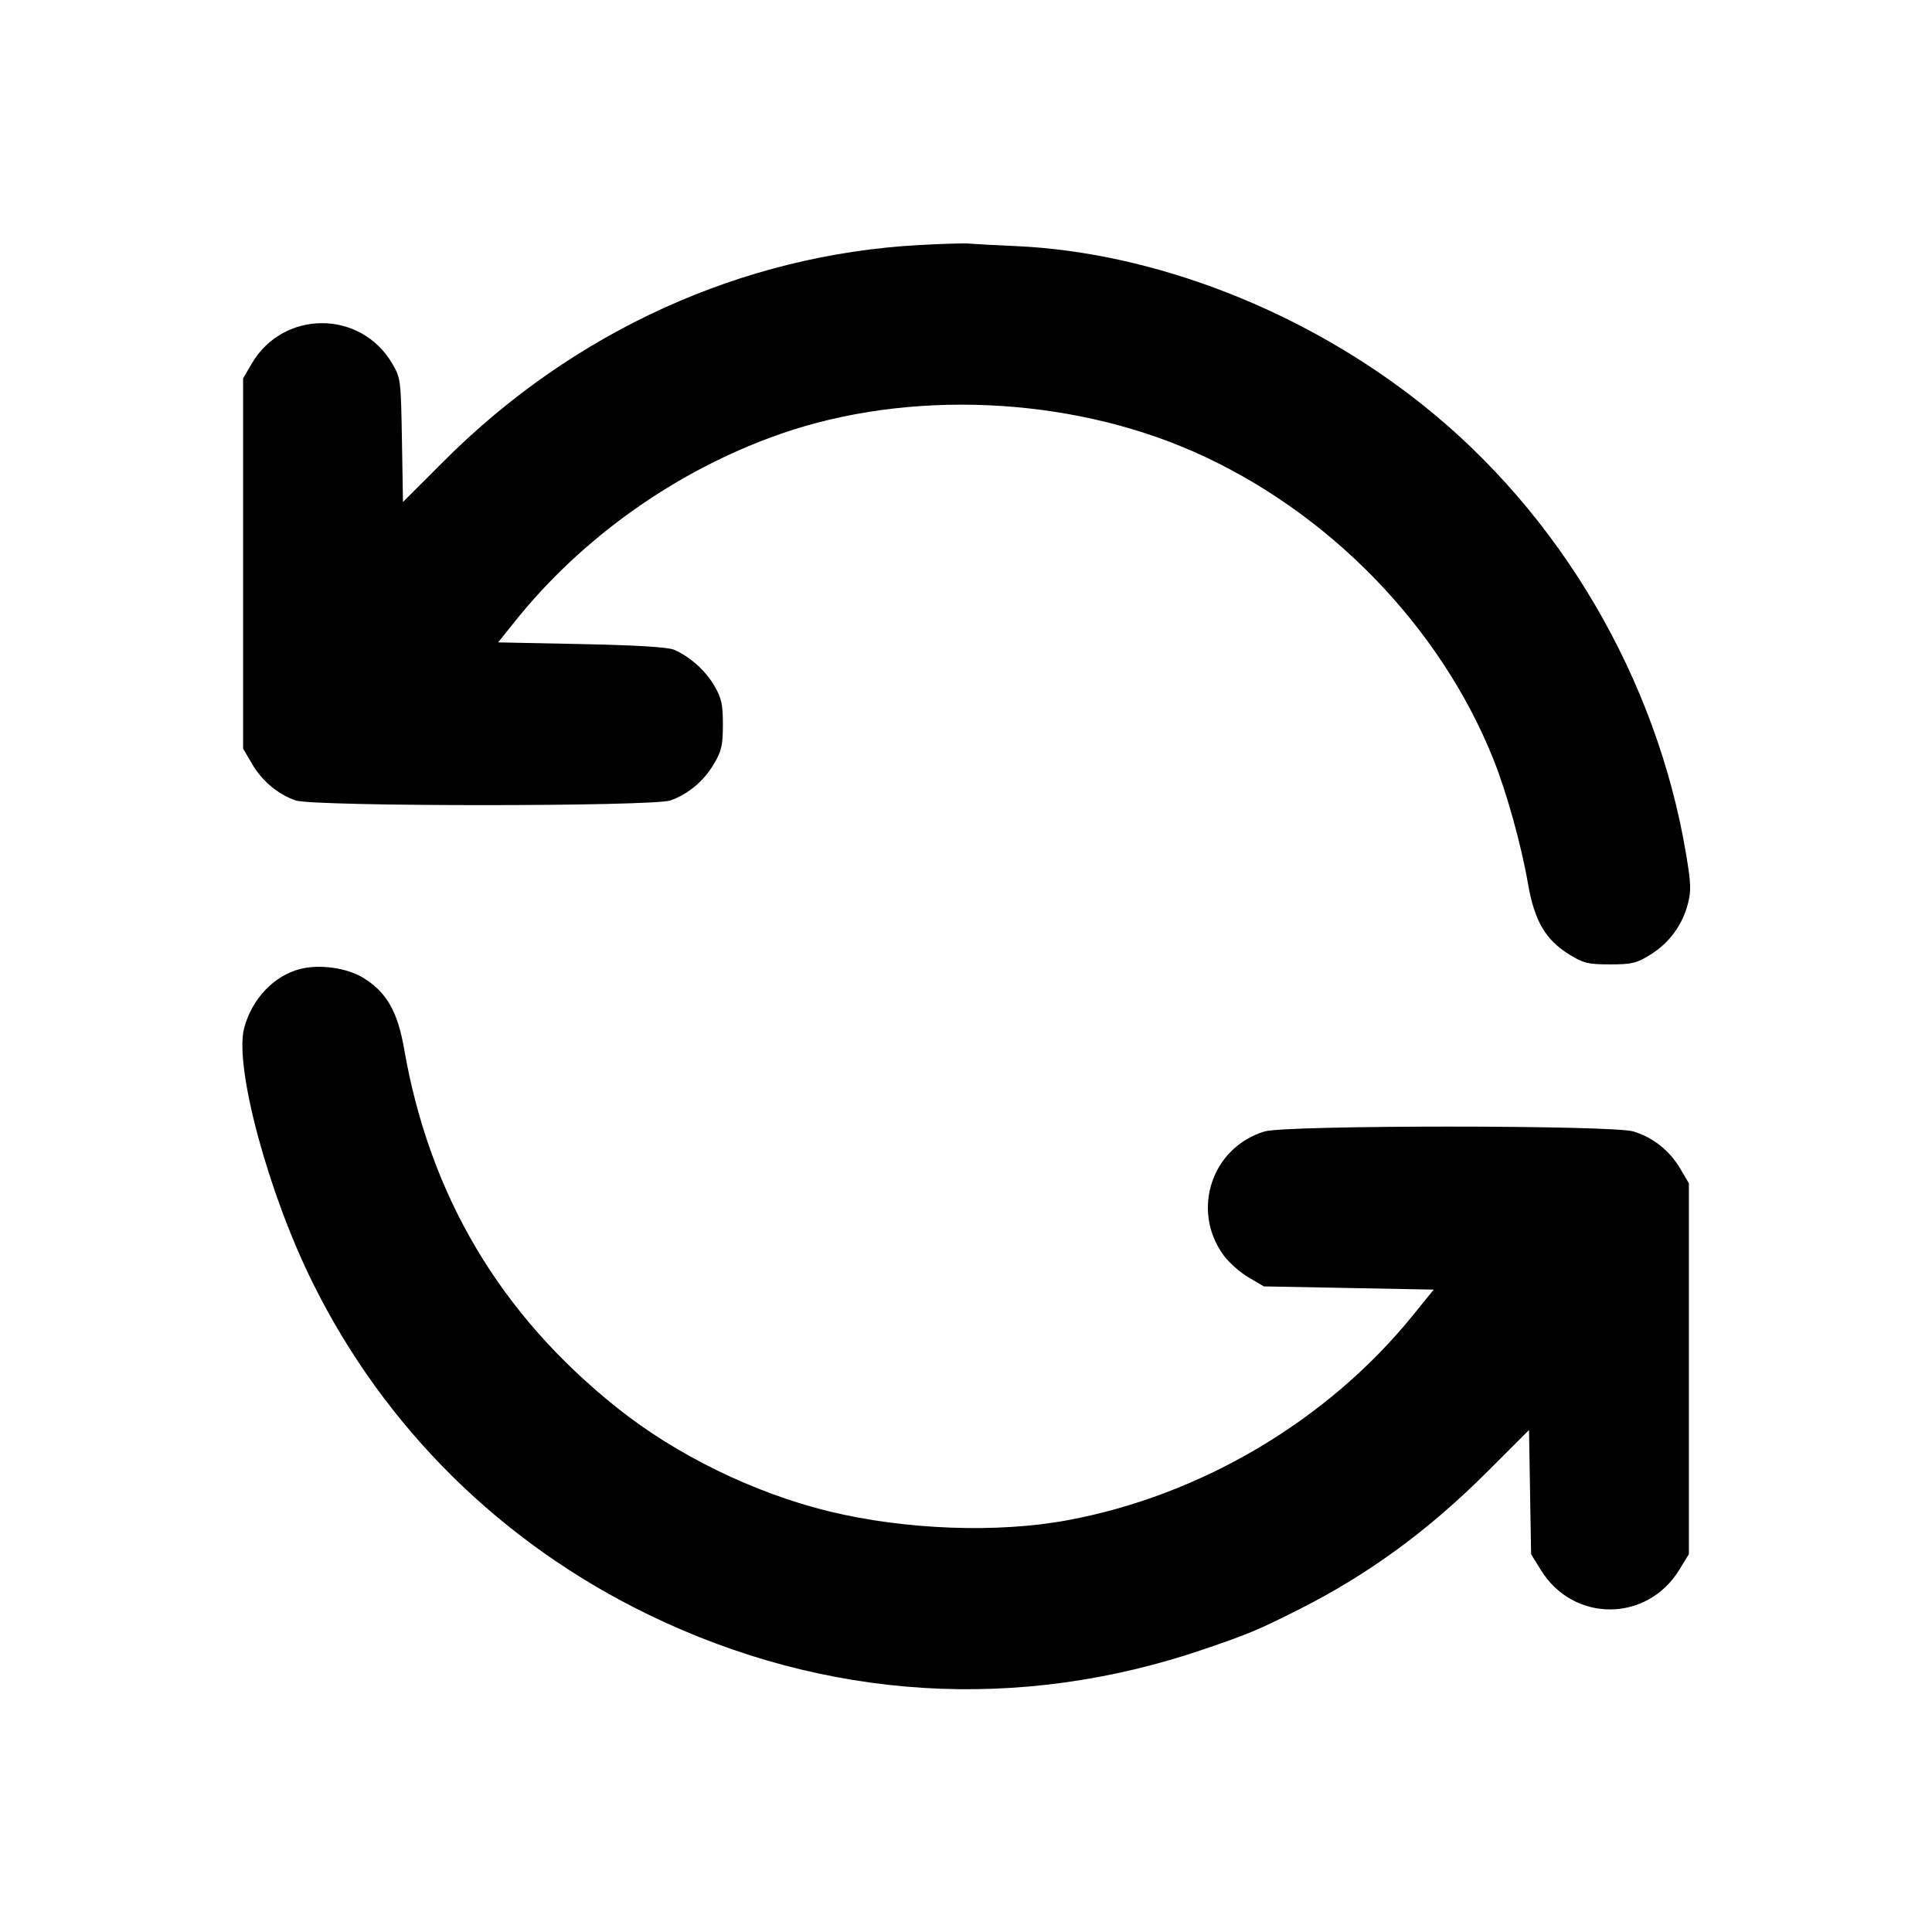 <svg xmlns="http://www.w3.org/2000/svg" width="24" height="24" viewBox="0 0 24 24" fill="none" stroke="currentColor" stroke-width="2" stroke-linecap="round" stroke-linejoin="round"><path d="M11.420 3.044 C 9.220 3.163,7.124 4.116,5.514 5.728 L 5.006 6.236 4.993 5.468 C 4.980 4.714,4.978 4.697,4.871 4.514 C 4.479 3.848,3.521 3.848,3.129 4.514 L 3.020 4.700 3.020 7.000 L 3.020 9.300 3.131 9.489 C 3.256 9.702,3.449 9.864,3.670 9.943 C 3.889 10.021,8.111 10.021,8.330 9.943 C 8.551 9.864,8.744 9.702,8.869 9.489 C 8.964 9.328,8.980 9.256,8.980 9.000 C 8.980 8.746,8.963 8.672,8.872 8.516 C 8.761 8.327,8.570 8.157,8.373 8.071 C 8.298 8.039,7.909 8.015,7.224 8.001 L 6.188 7.980 6.396 7.720 C 7.237 6.668,8.420 5.834,9.702 5.388 C 11.290 4.836,13.264 4.922,14.828 5.611 C 16.499 6.348,17.893 7.780,18.555 9.440 C 18.717 9.847,18.898 10.497,18.980 10.971 C 19.061 11.441,19.198 11.675,19.497 11.859 C 19.671 11.966,19.729 11.980,20.000 11.980 C 20.271 11.980,20.329 11.966,20.502 11.859 C 20.734 11.716,20.899 11.492,20.967 11.229 C 21.010 11.067,21.006 10.972,20.945 10.609 C 20.579 8.429,19.383 6.391,17.671 5.028 C 16.207 3.862,14.339 3.134,12.620 3.057 C 12.356 3.046,12.095 3.031,12.040 3.026 C 11.985 3.020,11.706 3.028,11.420 3.044 M3.729 12.037 C 3.403 12.120,3.129 12.409,3.033 12.771 C 2.908 13.245,3.330 14.816,3.882 15.930 C 4.775 17.736,6.230 19.173,8.060 20.060 C 10.258 21.125,12.657 21.273,14.960 20.486 C 15.521 20.294,15.632 20.247,16.140 19.991 C 17.004 19.555,17.752 19.007,18.486 18.272 L 18.994 17.764 19.007 18.535 L 19.020 19.307 19.141 19.503 C 19.543 20.156,20.457 20.156,20.859 19.503 L 20.980 19.306 20.980 17.003 L 20.980 14.700 20.872 14.516 C 20.740 14.293,20.533 14.128,20.290 14.055 C 20.023 13.975,15.977 13.975,15.710 14.055 C 15.053 14.253,14.793 15.032,15.198 15.591 C 15.263 15.681,15.403 15.805,15.508 15.867 L 15.700 15.980 16.755 16.000 L 17.810 16.020 17.551 16.340 C 16.496 17.643,14.922 18.577,13.260 18.885 C 12.387 19.047,11.243 19.004,10.300 18.775 C 9.370 18.548,8.402 18.076,7.668 17.490 C 6.213 16.330,5.337 14.853,5.020 13.029 C 4.939 12.564,4.802 12.325,4.514 12.148 C 4.311 12.023,3.972 11.975,3.729 12.037 " stroke="none" fill-rule="evenodd" fill="black"></path></svg>
